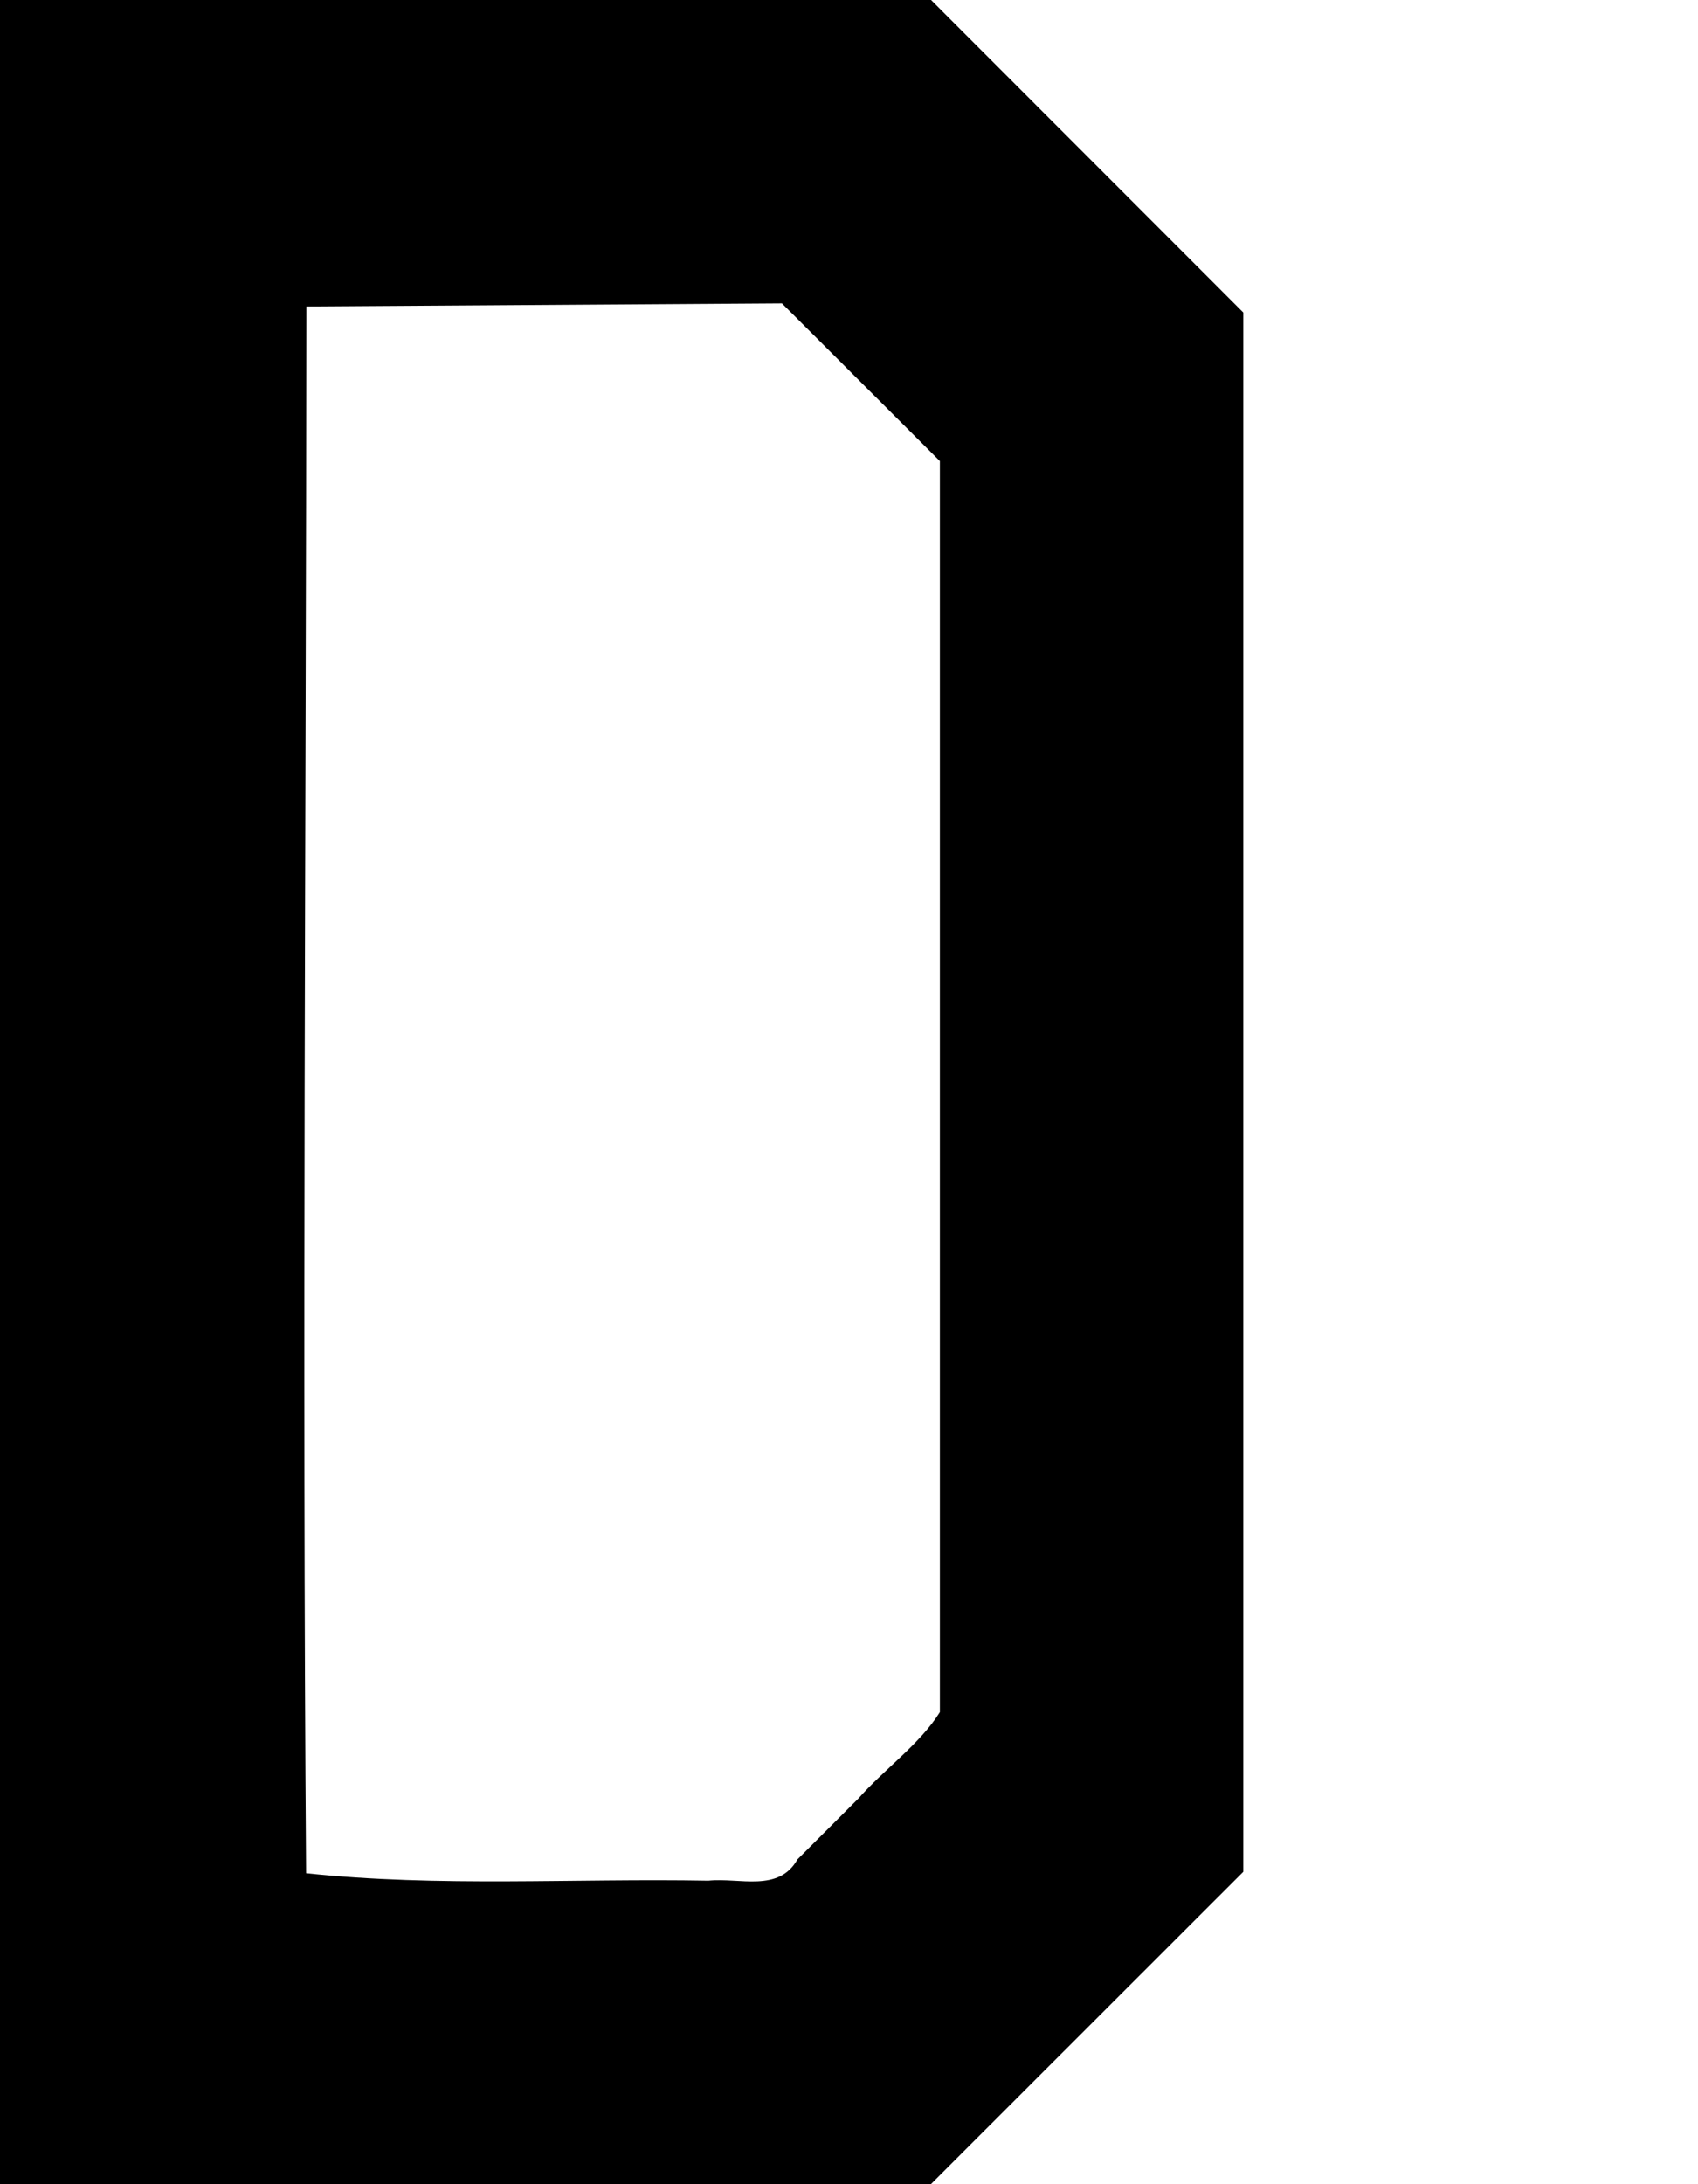 <?xml version="1.0" encoding="UTF-8" standalone="no"?>
<svg
   xmlns:dc="http://purl.org/dc/elements/1.1/"
   xmlns:cc="http://creativecommons.org/ns#"
   xmlns:rdf="http://www.w3.org/1999/02/22-rdf-syntax-ns#"
   xmlns:svg="http://www.w3.org/2000/svg"
   xmlns="http://www.w3.org/2000/svg"
   xmlns:sodipodi="http://sodipodi.sourceforge.net/DTD/sodipodi-0.dtd"
   xmlns:inkscape="http://www.inkscape.org/namespaces/inkscape"
   version="1.0"
   id="glyph_A"
   x="0px"
   y="0px"
   width="56"
   height="72"
   sodipodi:docname="D.svg"
   inkscape:version="0.92.2 5c3e80d, 2017-08-06">
  <defs
     id="defs25113" />
  <sodipodi:namedview
     pagecolor="#ffffff"
     bordercolor="#666666"
     borderopacity="1"
     objecttolerance="10"
     gridtolerance="10"
     guidetolerance="10"
     inkscape:pageopacity="0"
     inkscape:pageshadow="2"
     inkscape:window-width="1503"
     inkscape:window-height="959"
     id="namedview25111"
     showgrid="false"
     showguides="true"
     inkscape:guide-bbox="true"
     units="px"
     inkscape:lockguides="false"
     inkscape:measure-start="0,14"
     inkscape:measure-end="0,86"
     inkscape:zoom="5.1805556"
     inkscape:cx="20.529332"
     inkscape:cy="36"
     inkscape:window-x="120"
     inkscape:window-y="2"
     inkscape:window-maximized="0"
     inkscape:current-layer="glyph_A" />
  <path
     style="opacity:1;fill:#000000;fill-opacity:1;stroke:none;stroke-width:0.02;stroke-linecap:round;stroke-linejoin:bevel;stroke-miterlimit:4;stroke-dasharray:none;stroke-dashoffset:0;stroke-opacity:1"
     d="M 0,36 C 0,24 0,12 0,0 c 10.235,0 20.471,0 30.706,0 3.432,3.434 6.865,6.868 10.297,10.302 0,17.134 0,34.267 0,51.401 C 37.569,65.135 34.134,68.568 30.7,72 20.467,72 10.233,72 0,72 0,60 0,48 0,36 Z m 28.297,23.3 c 0.854,-0.972 2.044,-1.806 2.7,-2.861 0,-13.747 0,-27.493 0,-41.24 -1.736,-1.733 -3.473,-3.465 -5.209,-5.198 -5.228,0.034 -10.457,0.068 -15.685,0.103 -0.009,17.215 -0.136,34.431 -0.008,51.646 4.386,0.465 8.846,0.164 13.266,0.245 1.032,-0.107 2.318,0.398 2.939,-0.702 0.665,-0.664 1.331,-1.328 1.996,-1.993 z"
     id="path49852"
     inkscape:connector-curvature="0" />
</svg>
